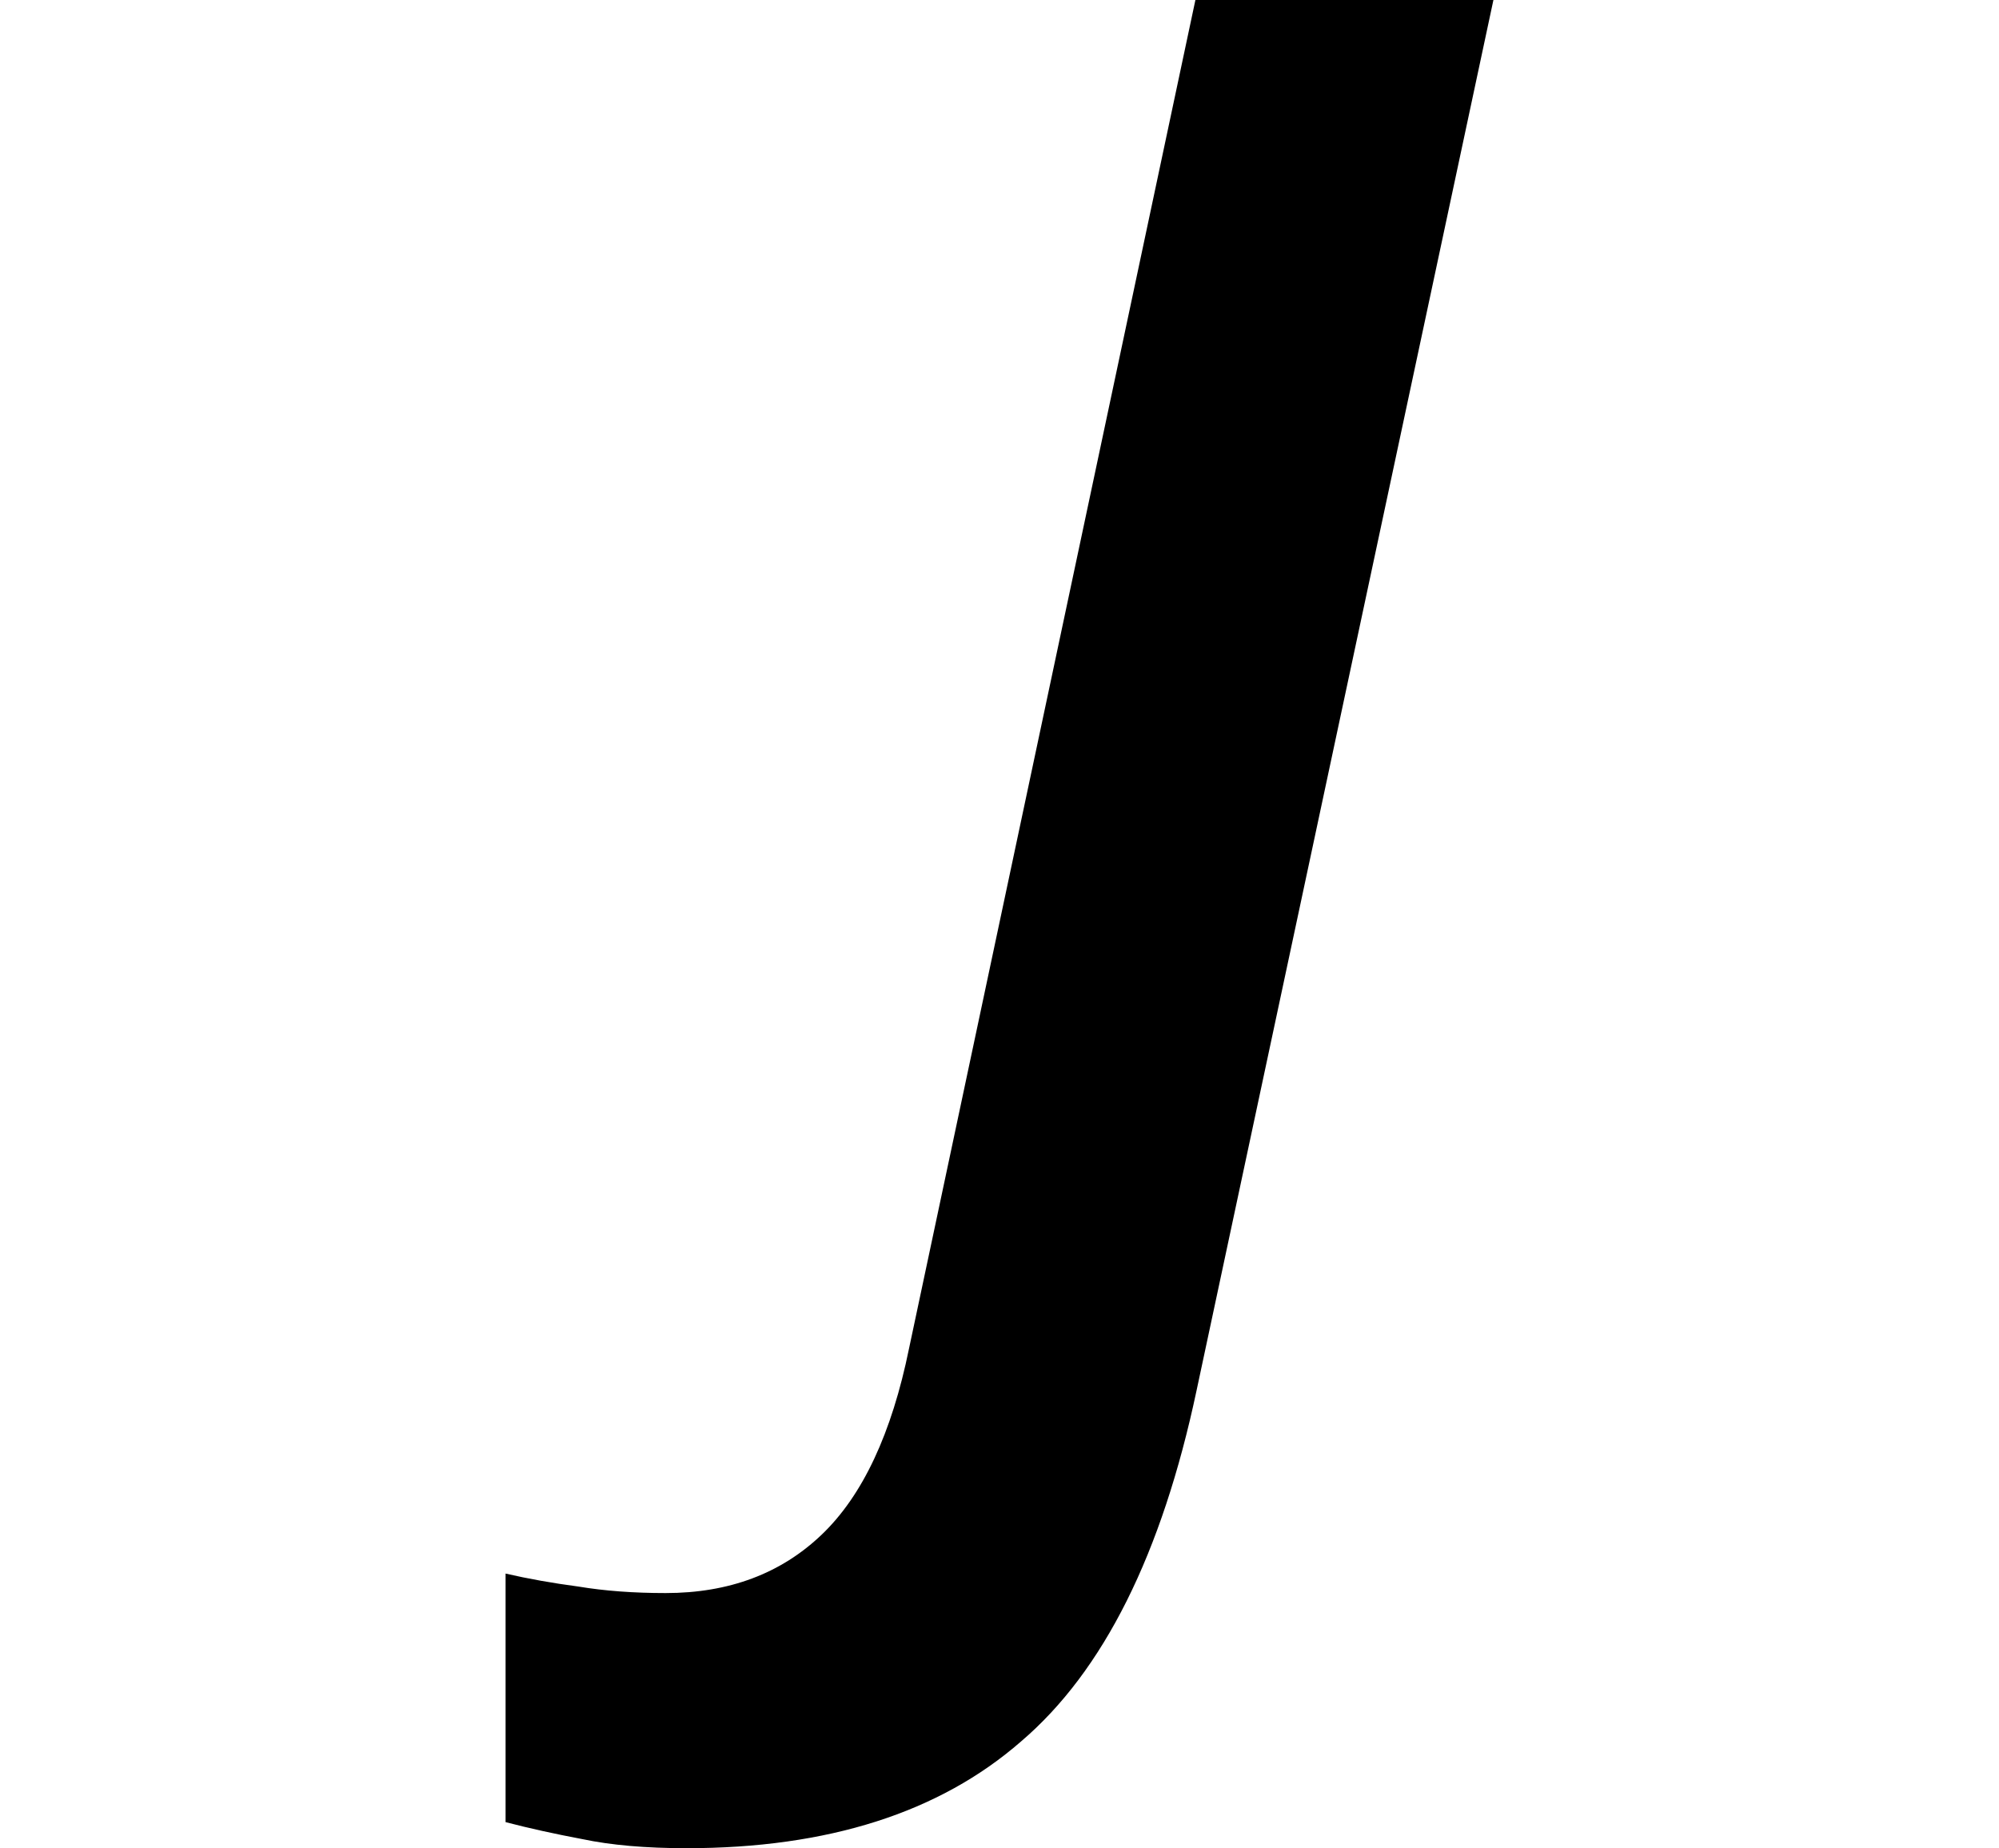 <svg height="22.188" viewBox="0 0 24 22.188" width="24" xmlns="http://www.w3.org/2000/svg">
<path d="M2.656,-5.047 Q1.922,-5.047 1.406,-4.938 Q0.906,-4.844 0.484,-4.734 L0.484,-1.75 Q0.891,-1.844 1.359,-1.906 Q1.828,-1.984 2.406,-1.984 Q3.547,-1.984 4.281,-1.281 Q5.016,-0.578 5.328,0.953 L8.766,17.141 L12.344,17.141 L8.781,0.453 Q8.156,-2.5 6.672,-3.766 Q5.203,-5.047 2.656,-5.047 Z" transform="translate(5.586, 17.141) scale(1, -1)"/>
</svg>